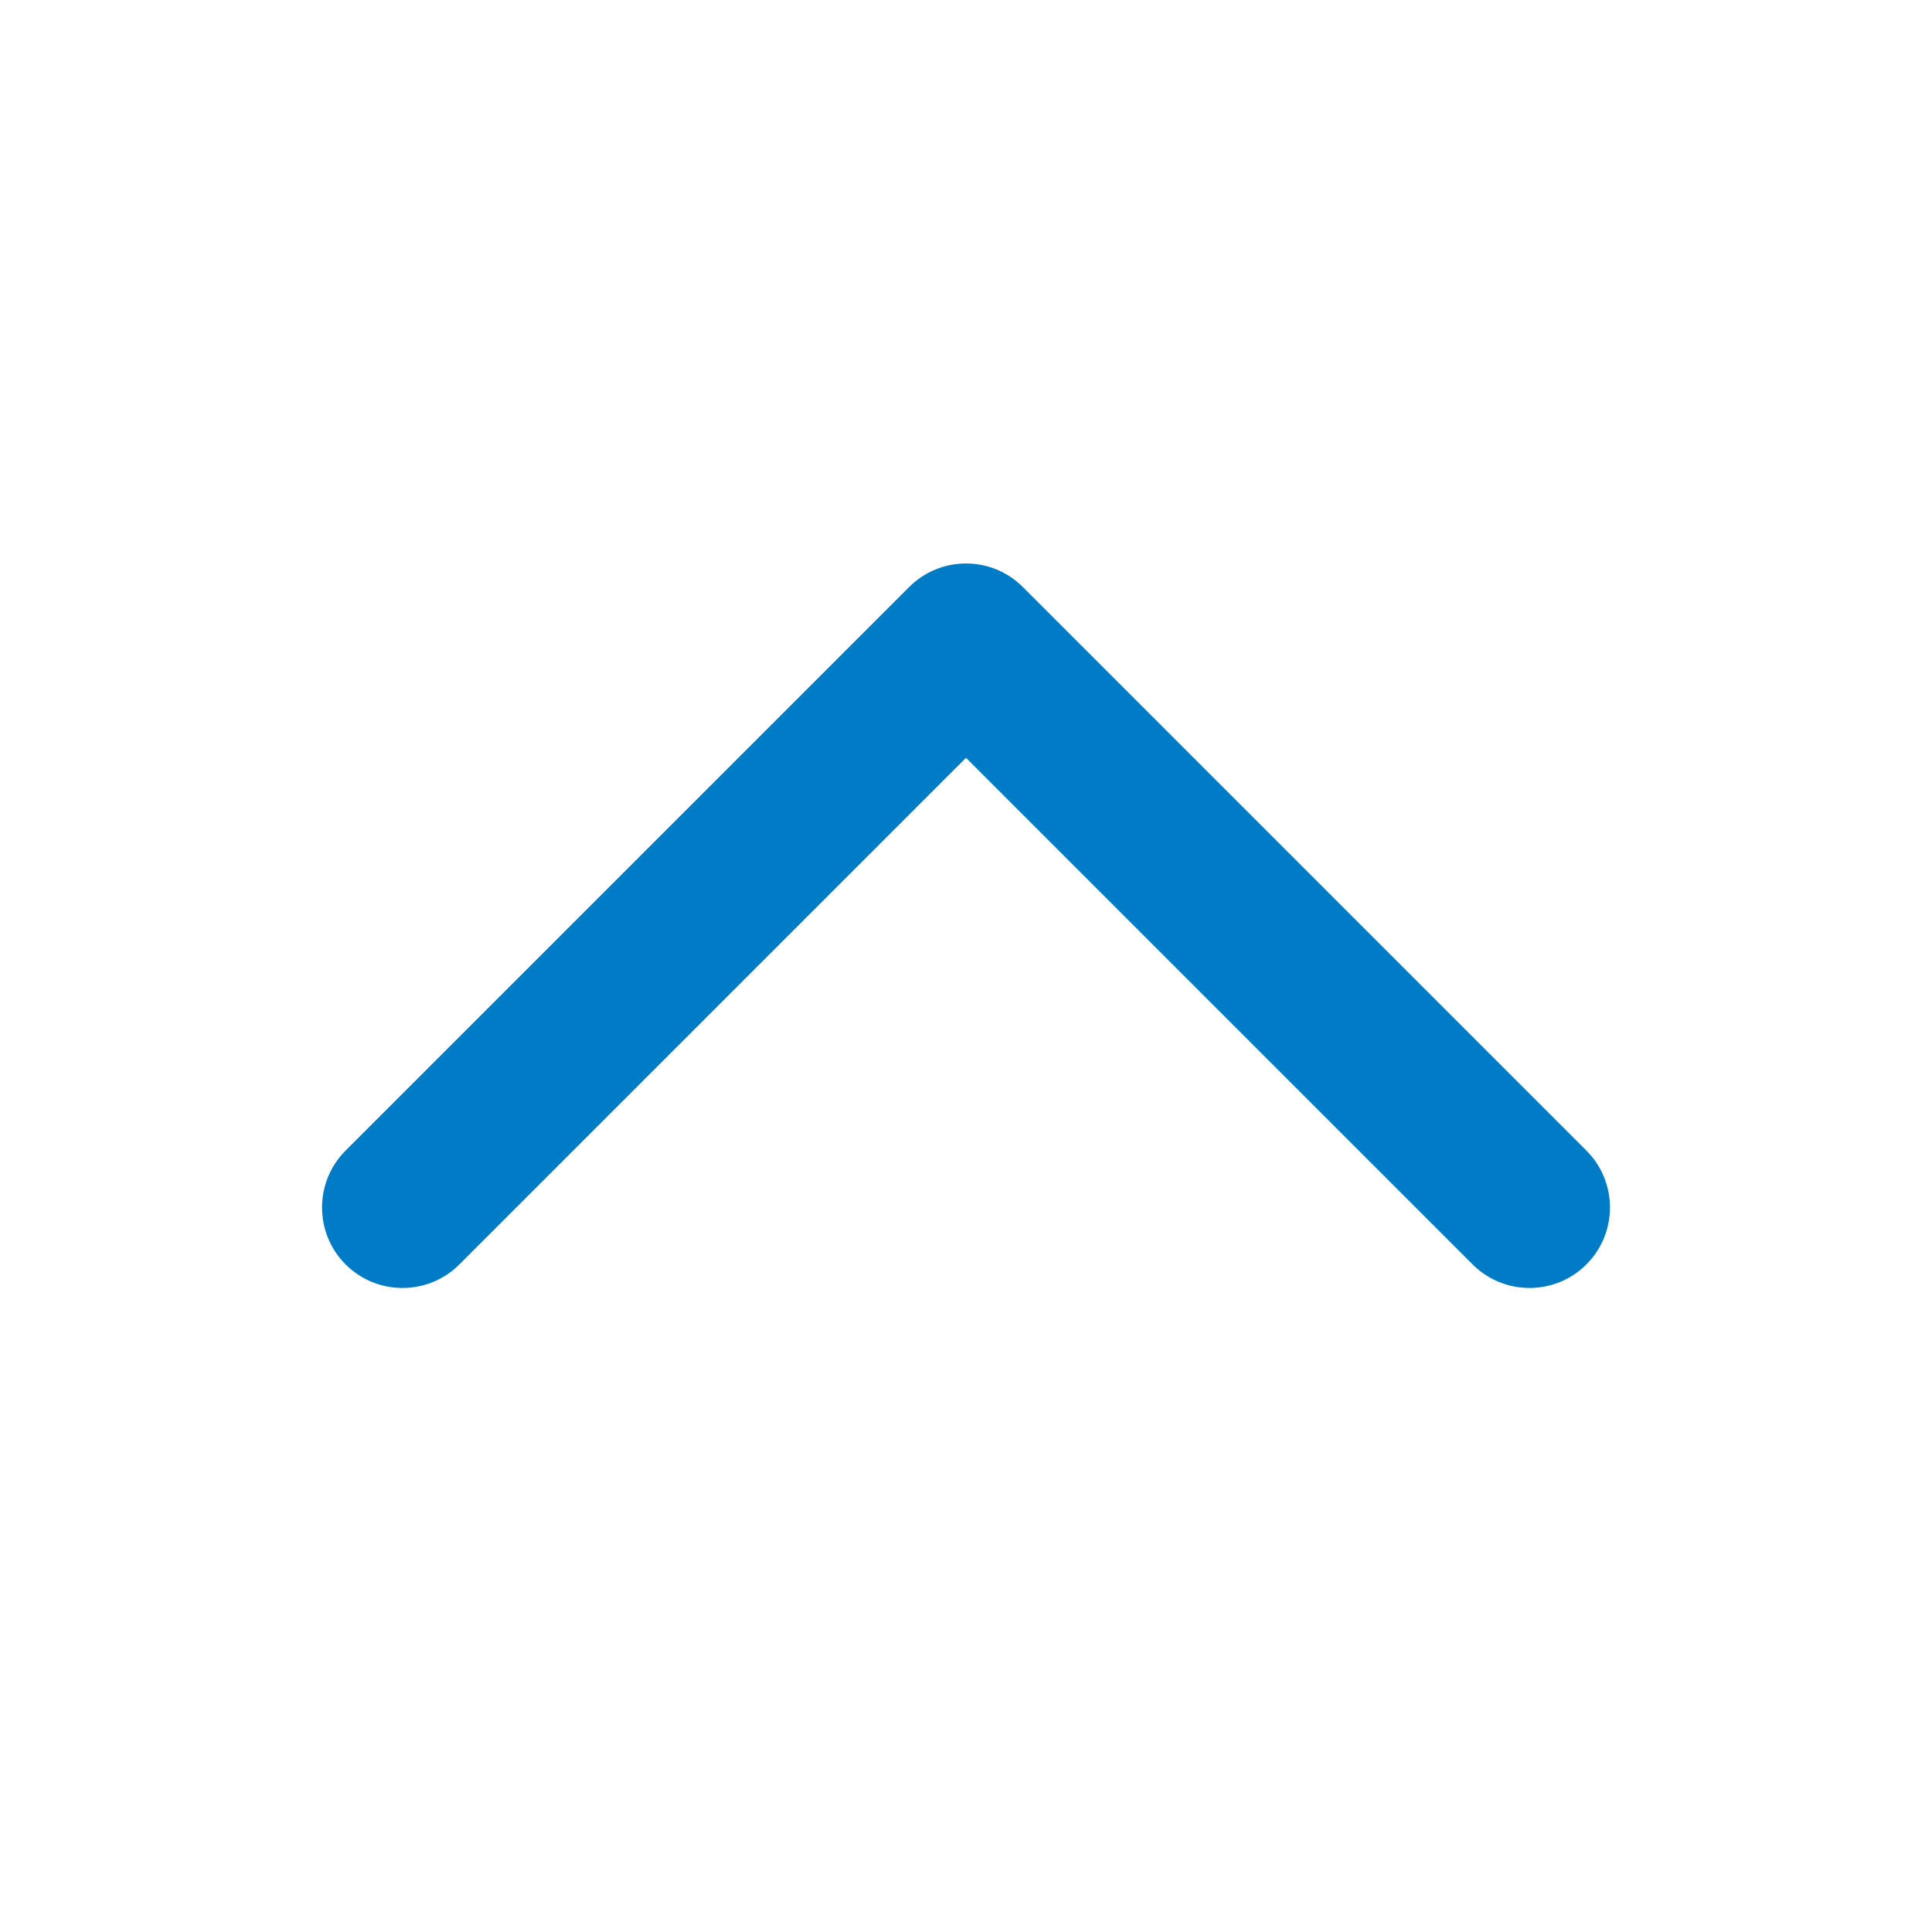 <svg width="24" height="24" viewBox="0 0 24 24" fill="none" xmlns="http://www.w3.org/2000/svg">
<path fill-rule="evenodd" clip-rule="evenodd" d="M12 9.414L5.707 15.707C5.317 16.097 4.683 16.097 4.293 15.707C3.903 15.317 3.903 14.683 4.293 14.293L11.293 7.293C11.683 6.902 12.317 6.902 12.707 7.293L19.707 14.293C20.097 14.683 20.097 15.317 19.707 15.707C19.317 16.097 18.683 16.097 18.293 15.707L12 9.414Z" fill="#007CC7"/>
</svg>
